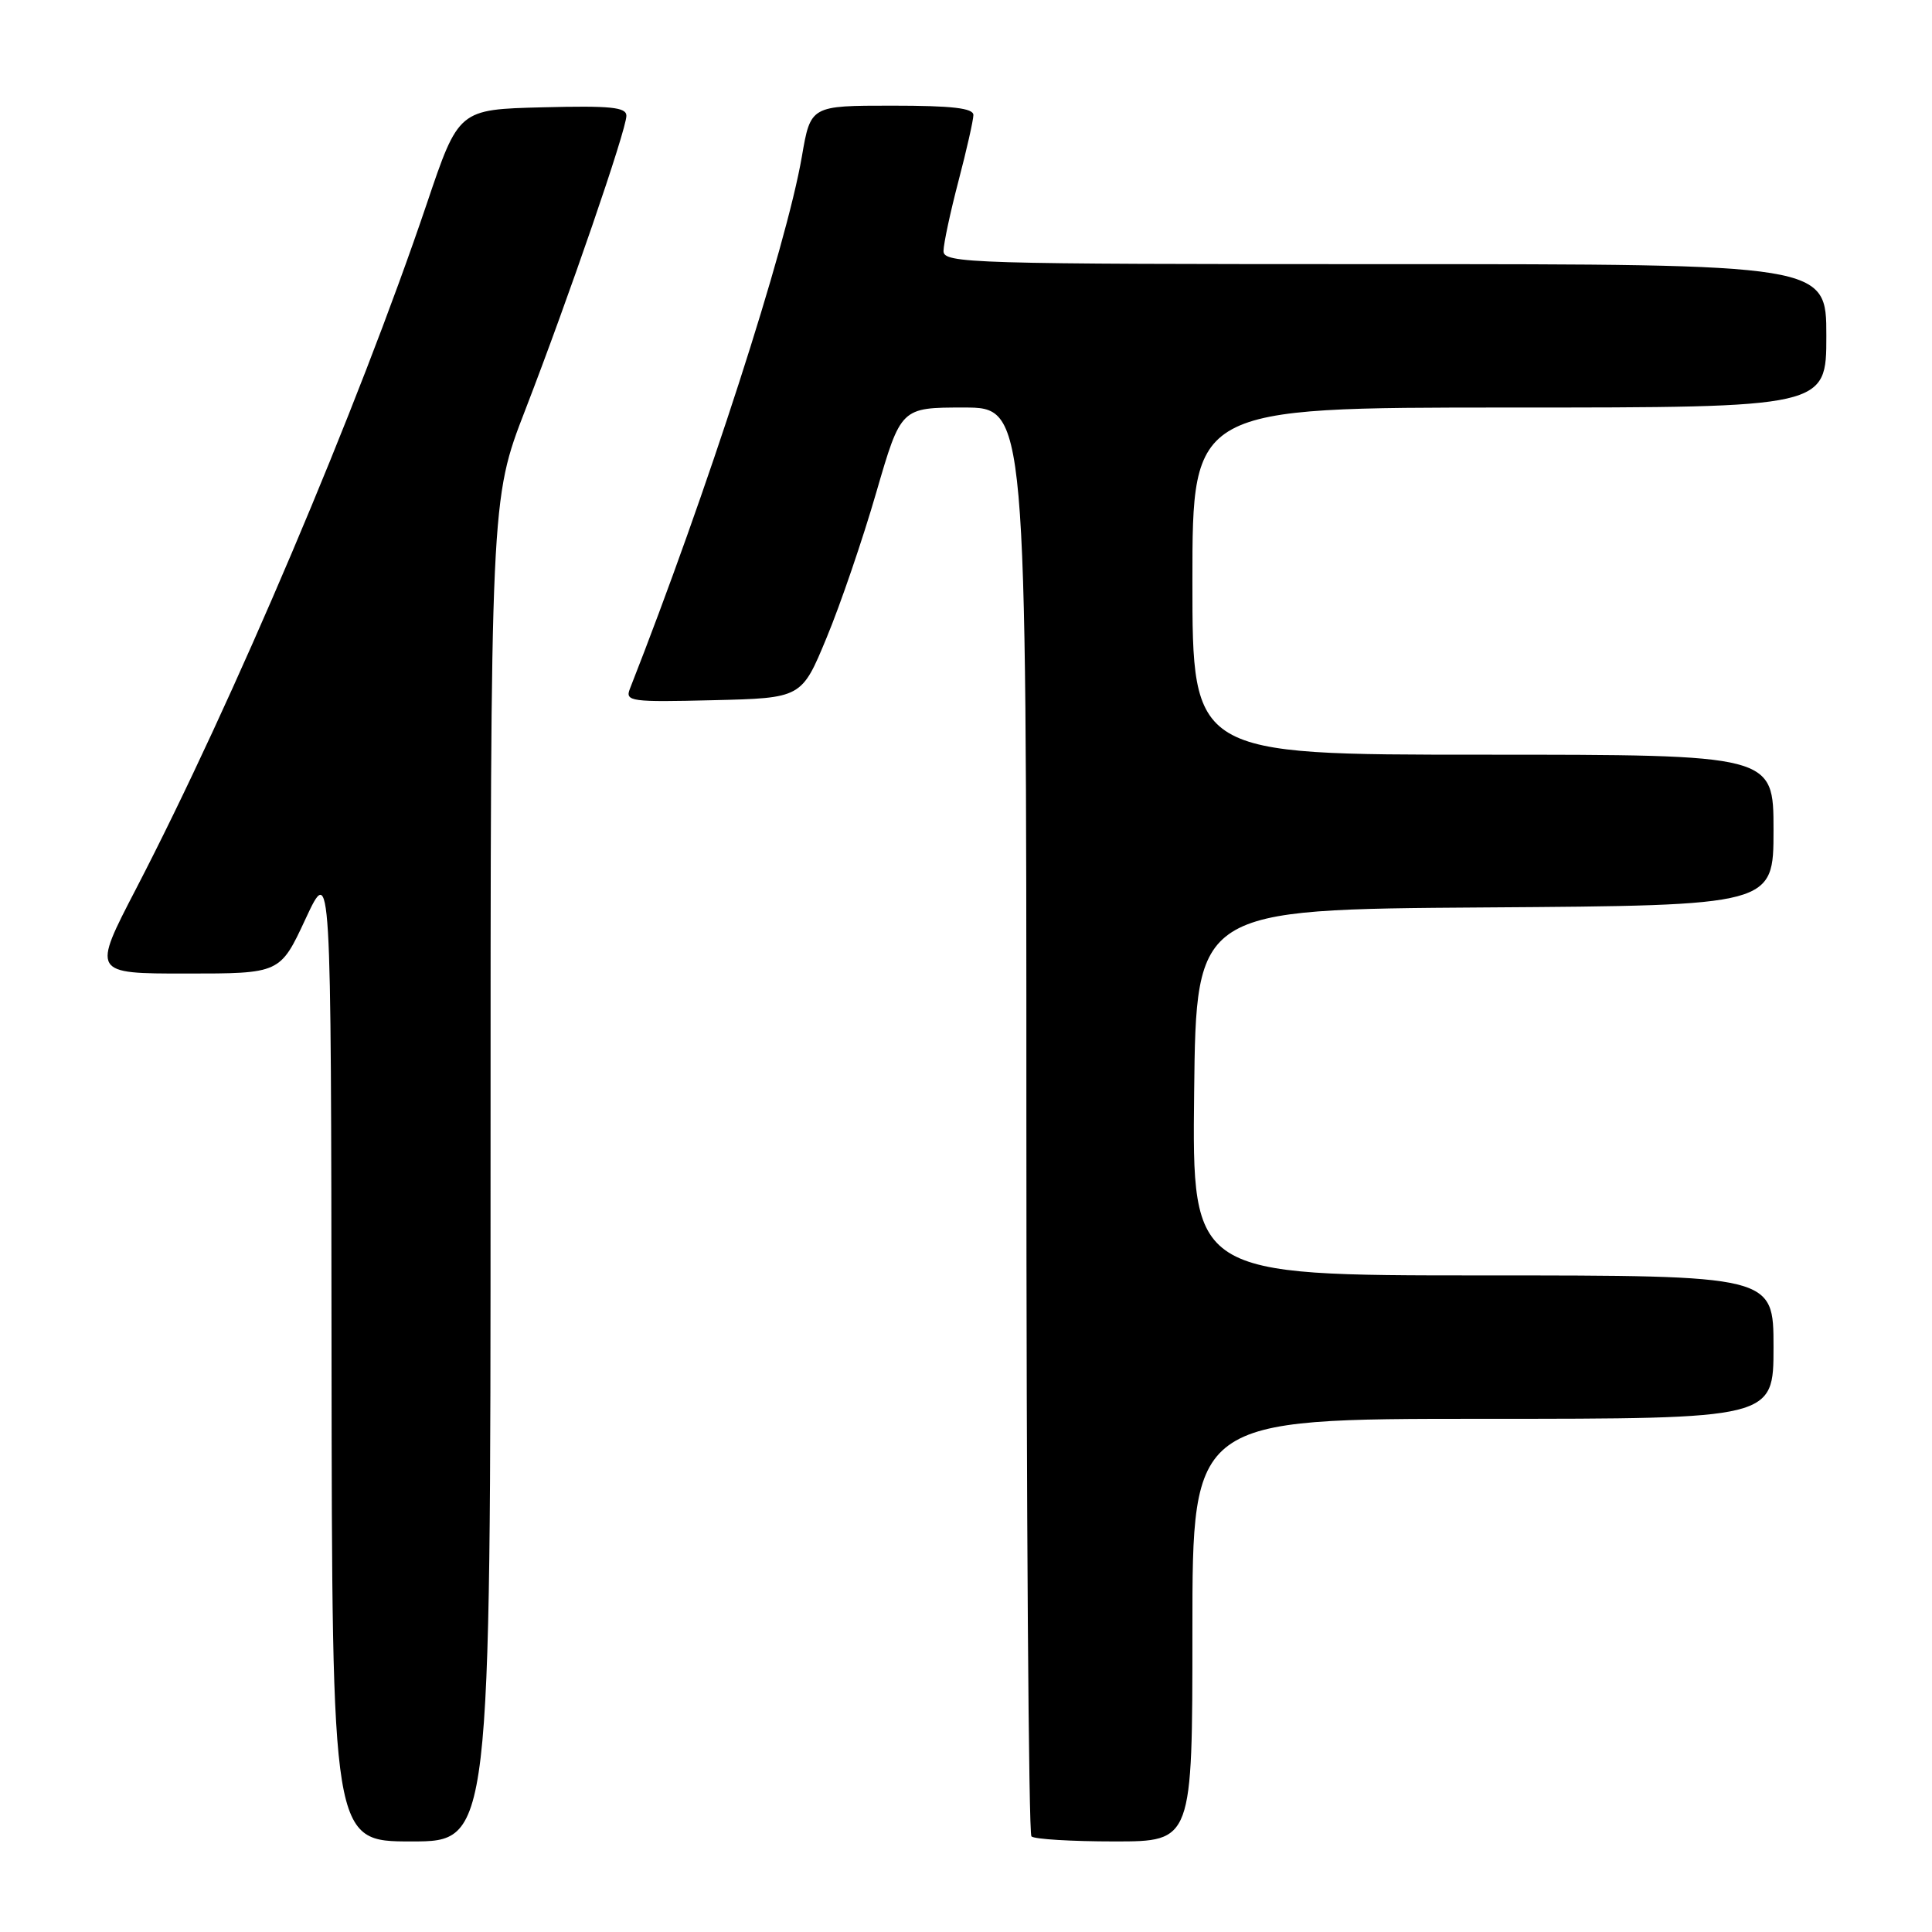 <?xml version="1.0" encoding="UTF-8" standalone="no"?>
<!DOCTYPE svg PUBLIC "-//W3C//DTD SVG 1.1//EN" "http://www.w3.org/Graphics/SVG/1.1/DTD/svg11.dtd" >
<svg xmlns="http://www.w3.org/2000/svg" xmlns:xlink="http://www.w3.org/1999/xlink" version="1.1" viewBox="0 0 256 256">
 <g >
 <path fill="currentColor"
d=" M 65.00 155.10 C 65.00 66.20 65.00 66.20 69.59 54.35 C 75.34 39.47 83.00 17.21 83.00 15.34 C 83.00 14.20 80.92 13.99 71.89 14.22 C 60.77 14.50 60.77 14.50 56.55 27.00 C 47.40 54.05 30.87 93.01 18.04 117.75 C 12.20 129.00 12.20 129.00 24.66 129.00 C 37.12 129.00 37.12 129.00 40.49 121.75 C 43.87 114.50 43.87 114.50 43.93 179.25 C 44.00 244.00 44.00 244.00 54.50 244.00 C 65.00 244.00 65.00 244.00 65.00 155.10 Z  M 158.00 216.00 C 158.00 188.00 158.00 188.00 196.50 188.00 C 235.00 188.00 235.00 188.00 235.00 178.50 C 235.00 169.00 235.00 169.00 196.48 169.00 C 157.96 169.00 157.96 169.00 158.23 144.75 C 158.50 120.50 158.50 120.50 196.75 120.24 C 235.00 119.98 235.00 119.98 235.00 109.99 C 235.00 100.00 235.00 100.00 196.50 100.00 C 158.00 100.00 158.00 100.00 158.00 77.00 C 158.00 54.00 158.00 54.00 200.00 54.00 C 242.00 54.00 242.00 54.00 242.00 44.50 C 242.00 35.00 242.00 35.00 183.50 35.00 C 128.45 35.00 125.00 34.90 125.02 33.25 C 125.03 32.29 125.92 28.12 127.00 24.00 C 128.08 19.88 128.97 15.94 128.98 15.25 C 129.00 14.33 126.18 14.00 118.20 14.00 C 107.41 14.00 107.41 14.00 106.25 20.75 C 104.18 32.76 93.66 65.32 83.46 91.28 C 82.81 92.94 83.58 93.05 94.49 92.78 C 106.22 92.50 106.22 92.50 109.53 84.50 C 111.36 80.10 114.32 71.44 116.11 65.25 C 119.38 54.00 119.38 54.00 127.69 54.00 C 136.00 54.00 136.00 54.00 136.00 148.33 C 136.00 200.22 136.30 242.97 136.67 243.33 C 137.03 243.70 141.98 244.00 147.67 244.00 C 158.00 244.00 158.00 244.00 158.00 216.00 Z "/>
</g>
</svg>